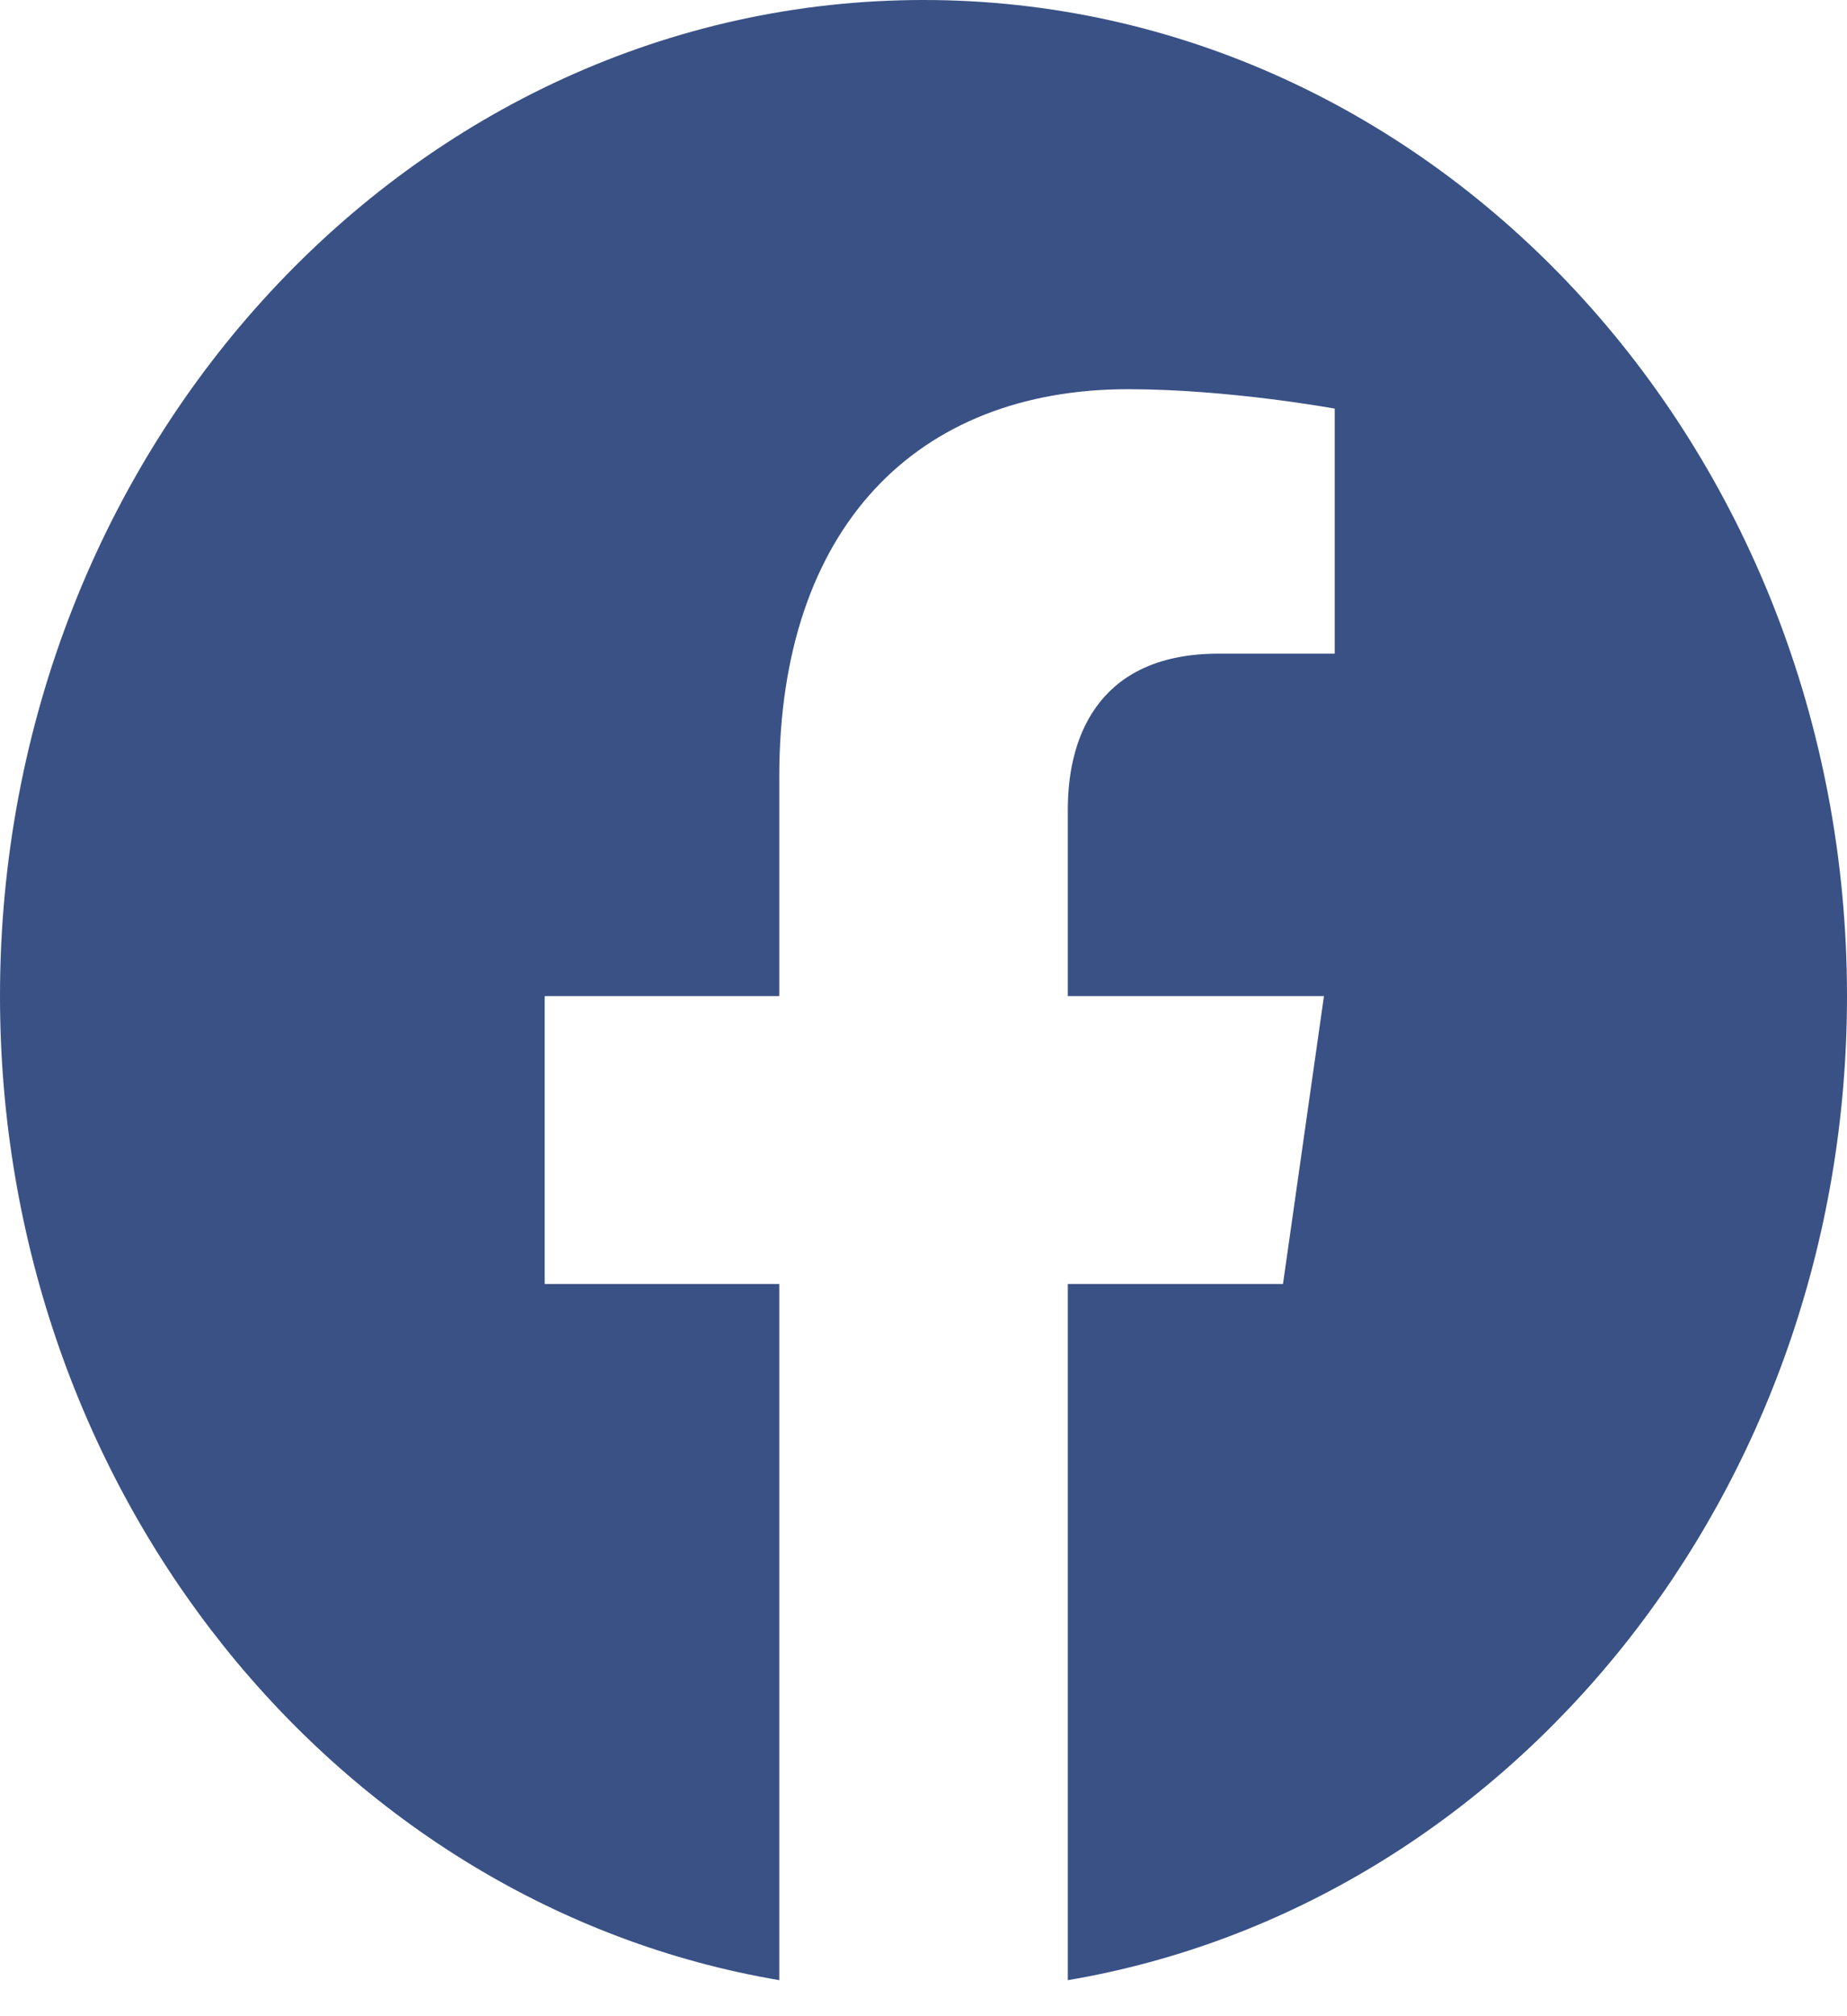 <svg width="22" height="24" viewBox="0 0 22 24" fill="none" xmlns="http://www.w3.org/2000/svg">
<path d="M11 0C4.925 0 0 5.309 0 11.857C0 17.776 4.023 22.681 9.282 23.571V15.284H6.488V11.857H9.282V9.245C9.282 6.274 10.923 4.633 13.437 4.633C14.64 4.633 15.898 4.864 15.898 4.864V7.781H14.512C13.145 7.781 12.719 8.695 12.719 9.633V11.857H15.77L15.282 15.284H12.719V23.571C17.977 22.682 22 17.774 22 11.857C22 5.309 17.075 0 11 0Z" fill="#395185"/>
</svg>

